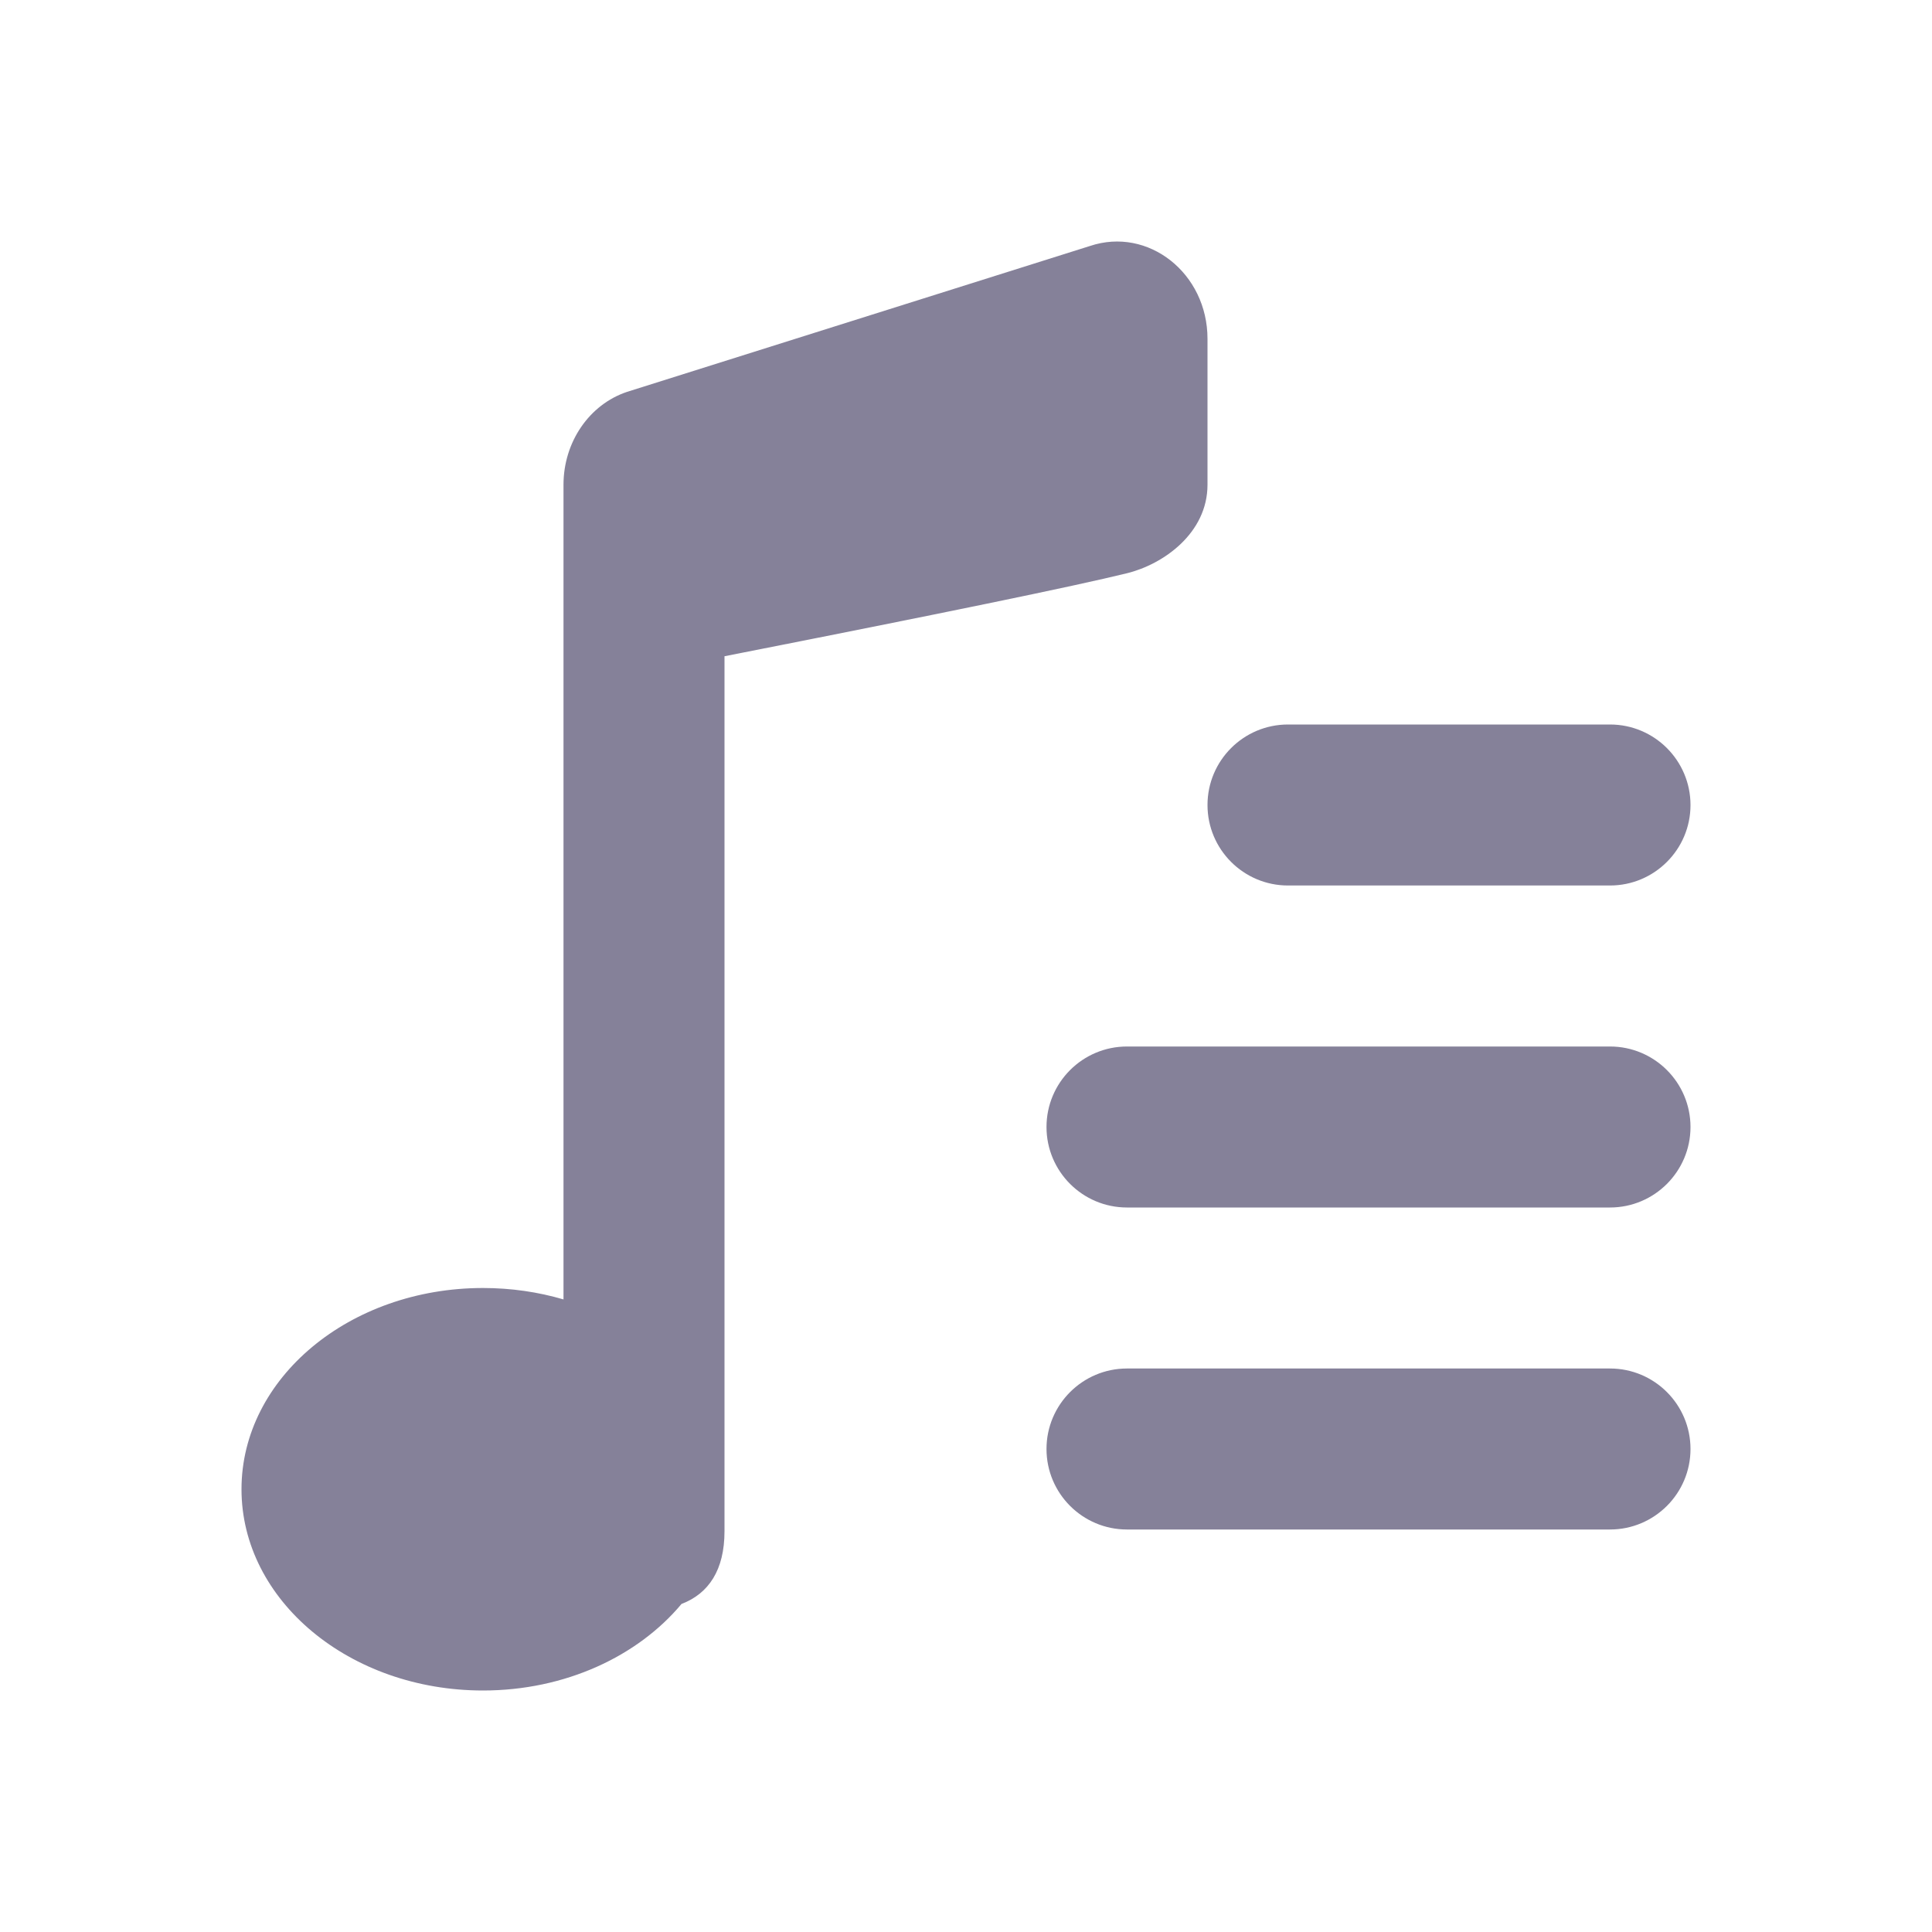 <svg xmlns="http://www.w3.org/2000/svg" width="24" height="24" viewBox="0 0 24 24"><g fill="none" fill-rule="evenodd"><rect width="24" height="24"/><path fill="#858199" d="M8.466,19.925 C7.924,20.574 7.022,21 6,21 C4.343,21 3,19.881 3,18.5 C3,17.119 4.343,16 6,16 C6.351,16 6.687,16.05 7,16.142 L7,6.021 C7,5.492 7.32,5.025 7.789,4.868 L13.539,3.056 C14.264,2.813 15,3.394 15,4.209 C15,5.014 15,5.618 15,6.021 C15,6.624 14.451,7.01 14,7.121 C13.351,7.281 11.684,7.624 9,8.152 L9,19.022 C9,19.501 8.805,19.796 8.466,19.925 Z M16,9 L20,9 C20.552,9 21,9.448 21,10 C21,10.552 20.552,11 20,11 L16,11 C15.448,11 15,10.552 15,10 C15,9.448 15.448,9 16,9 Z M14,13 L20,13 C20.552,13 21,13.448 21,14 C21,14.552 20.552,15 20,15 L14,15 C13.448,15 13,14.552 13,14 C13,13.448 13.448,13 14,13 Z M14,17 L20,17 C20.552,17 21,17.448 21,18 C21,18.552 20.552,19 20,19 L14,19 C13.448,19 13,18.552 13,18 C13,17.448 13.448,17 14,17 Z"/></g></svg>
